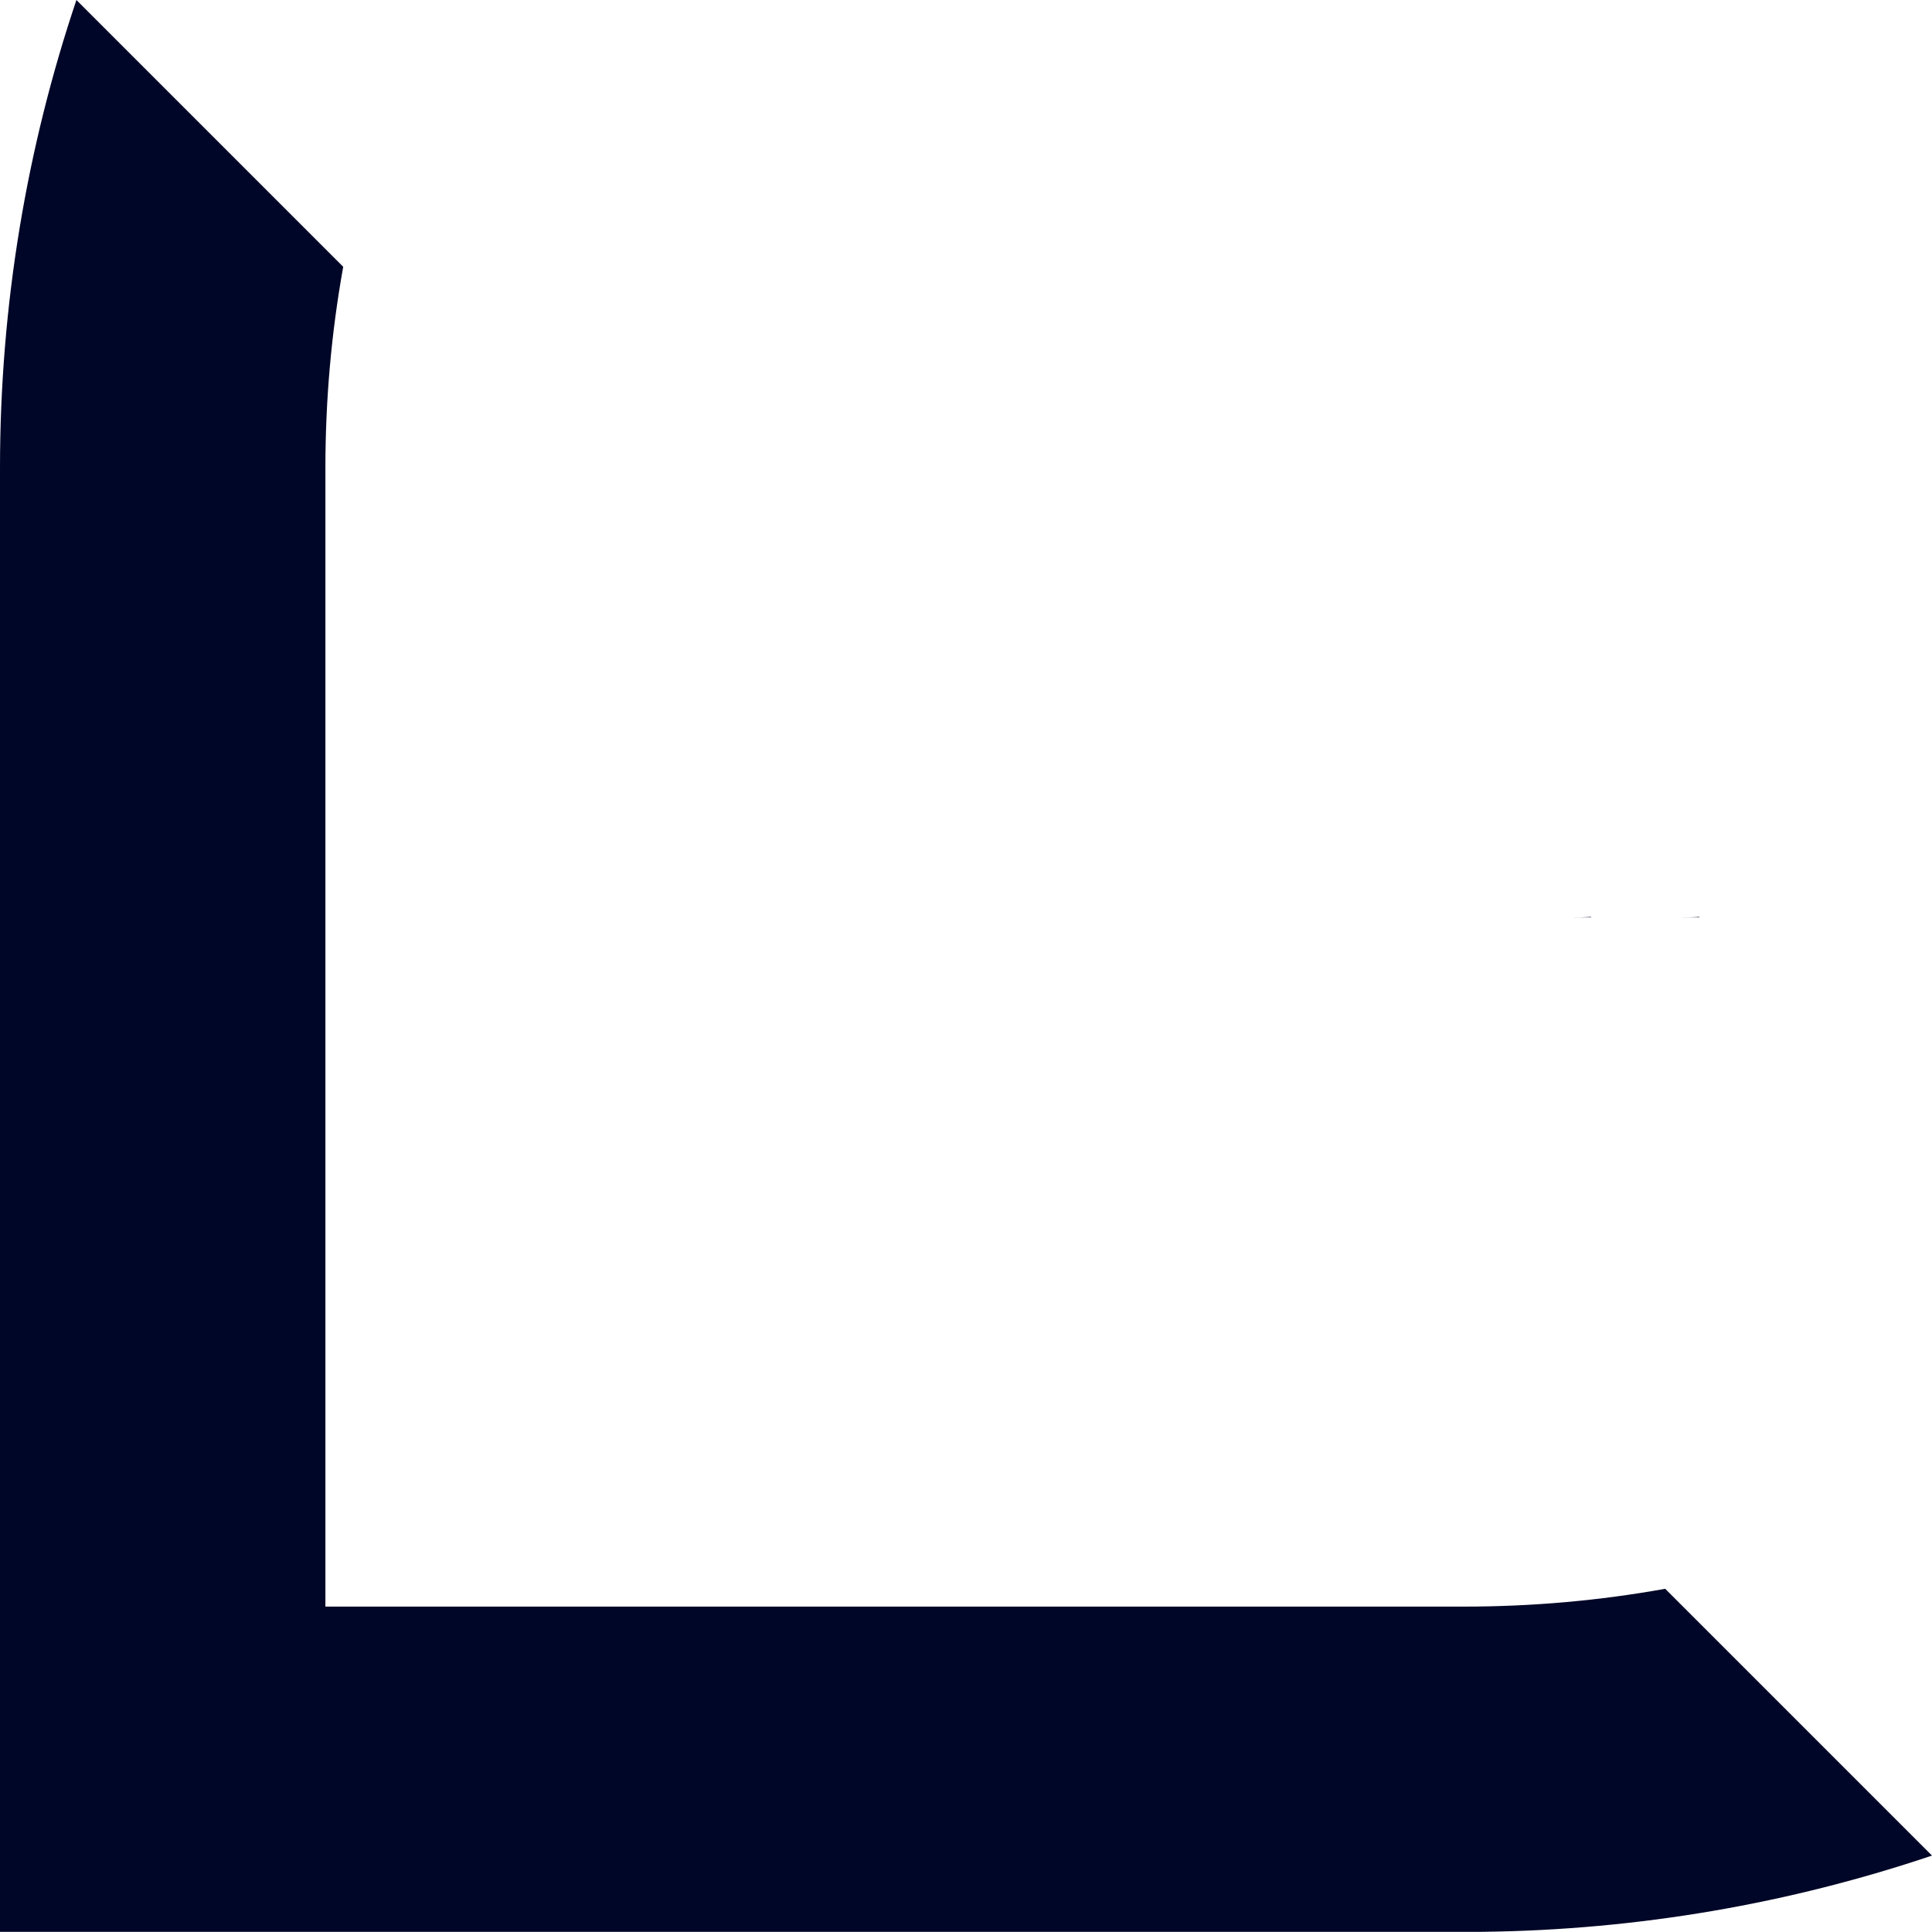 <?xml version="1.0" encoding="UTF-8"?><svg id="logo-v-icon-blue-dark" xmlns="http://www.w3.org/2000/svg" viewBox="0 0 111.74 111.73"><defs><style>.e{fill:#000627;}</style></defs><path class="e" d="M111.74,107.32c-8.19,2.76-16.95,4.31-26.05,4.41-.34,0-.68,0-1.02,0H0V27.07C0,17.6,1.56,8.5,4.42,0l15.43,15.43c-.68,3.78-1.03,7.67-1.03,11.64v65.85h65.85c3.97,0,7.86-.35,11.64-1.03l15.43,15.43Z"/><path class="e" d="M92.02,53.03v.03h-1.2c.4,0,.8,0,1.2-.03Z"/><path class="e" d="M98.29,53.03v.03h-1.2c.4,0,.8,0,1.2-.03Z"/><path class="e" d="M85.37,108.62h0s-1.41,0-1.41,0c.47,0,.94,0,1.41,0Z"/><path class="e" d="M85.37,108.62h0s-1.41,0-1.41,0c.47,0,.94,0,1.41,0Z"/></svg>
